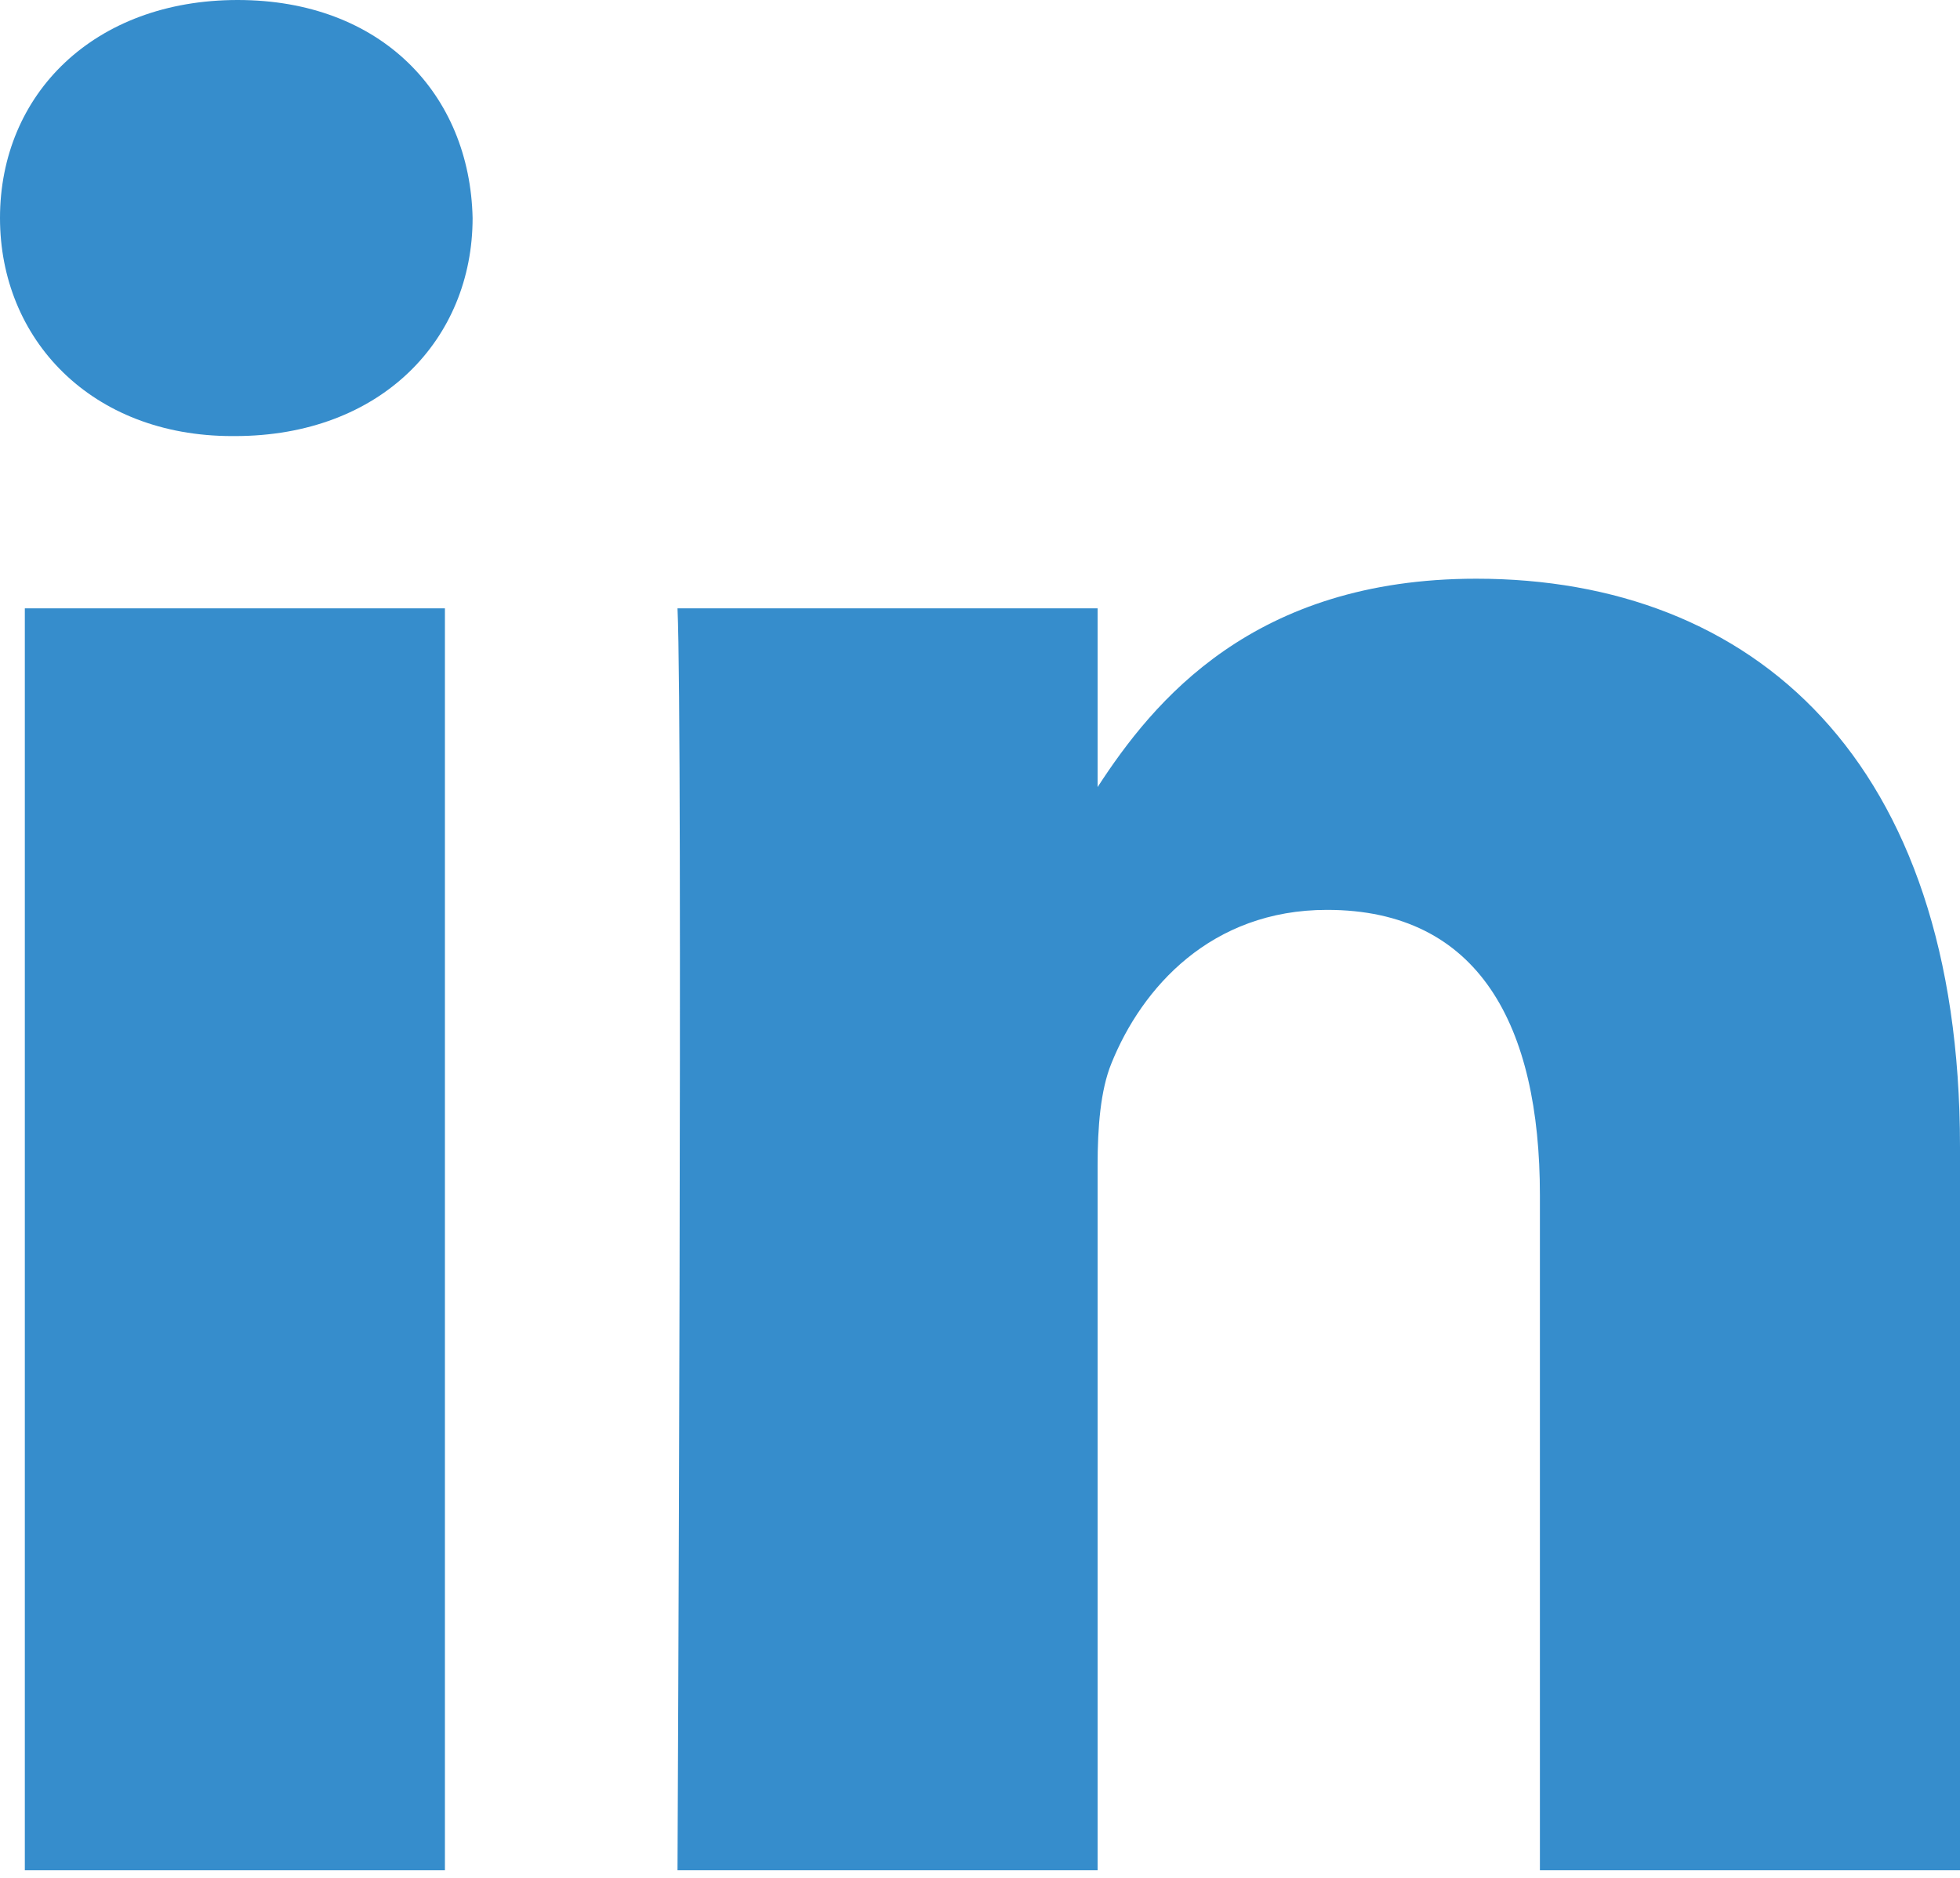 <svg width="24" height="23" viewBox="0 0 24 23" fill="none" xmlns="http://www.w3.org/2000/svg">
<path fill-rule="evenodd" clip-rule="evenodd" d="M5.448 7.451H0.304V22.907H5.448V7.451Z" fill="#368DCC"/>
<path fill-rule="evenodd" clip-rule="evenodd" d="M5.787 2.67C5.754 1.154 4.67 0 2.91 0C1.15 0 0 1.154 0 2.67C0 4.154 1.116 5.341 2.843 5.341H2.876C4.67 5.341 5.787 4.154 5.787 2.67Z" fill="#368DCC"/>
<path fill-rule="evenodd" clip-rule="evenodd" d="M24 14.045C24 9.297 21.462 7.088 18.077 7.088C15.346 7.088 14.123 8.588 13.44 9.64V7.451H8.296C8.363 8.902 8.296 22.907 8.296 22.907H13.44V14.275C13.44 13.813 13.474 13.353 13.61 13.022C13.982 12.099 14.828 11.144 16.249 11.144C18.111 11.144 18.856 12.561 18.856 14.638V22.907H24L24 14.045Z" fill="#368DCC"/>
</svg>
